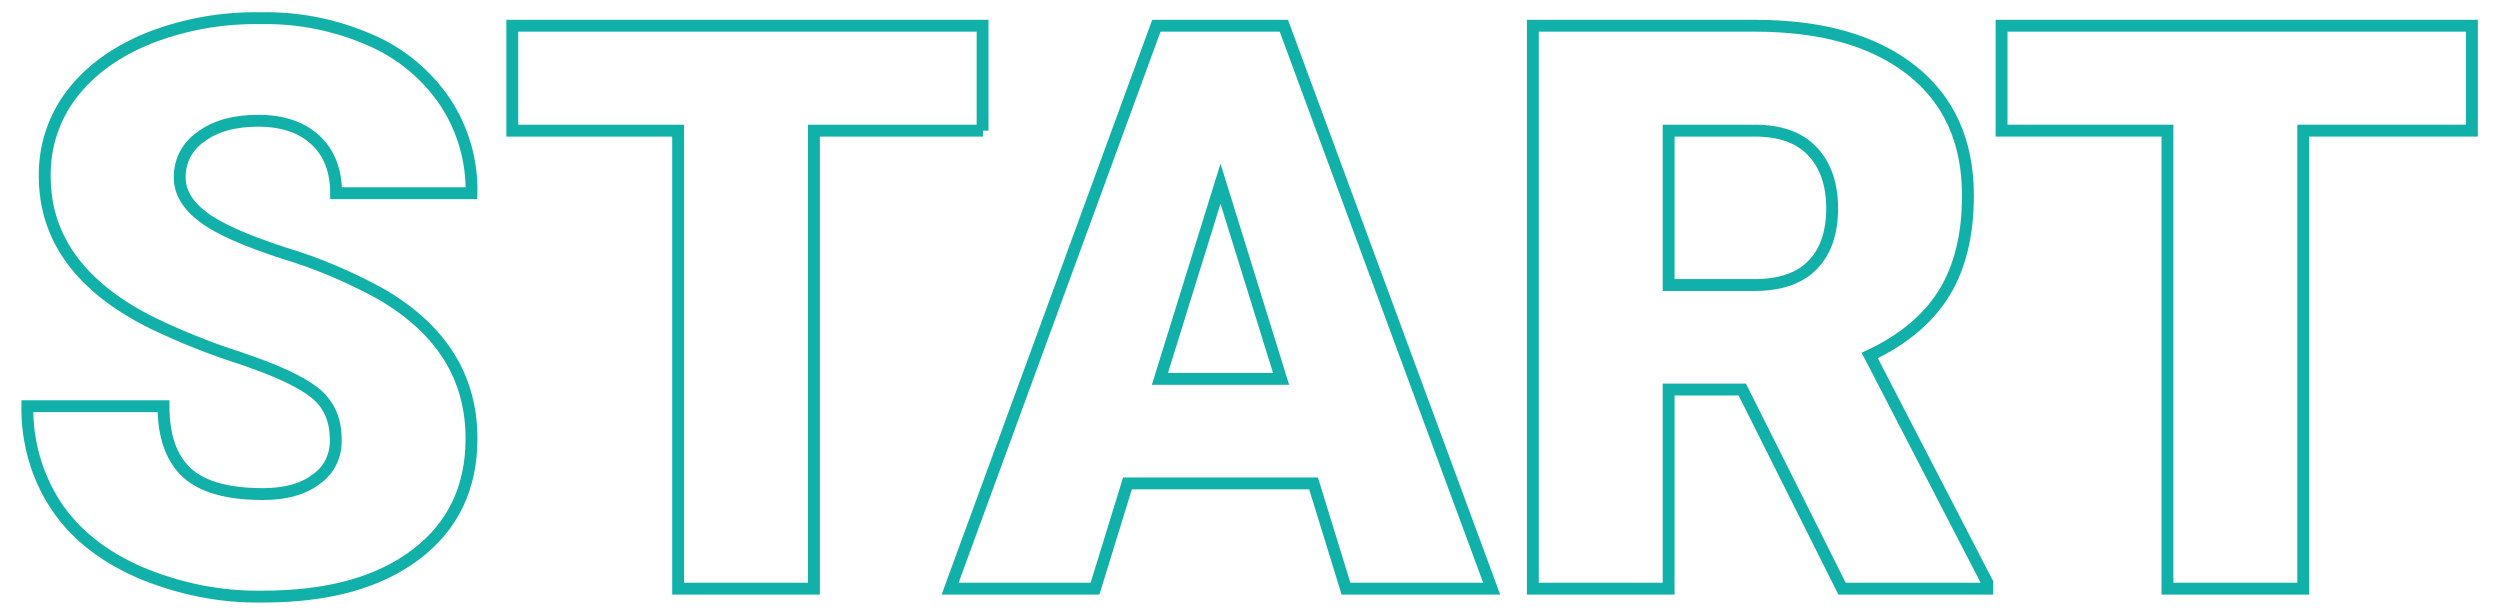 <?xml version="1.0" encoding="utf-8"?>
<!-- Generator: Adobe Illustrator 23.0.2, SVG Export Plug-In . SVG Version: 6.00 Build 0)  -->
<svg version="1.1" id="Layer_1" xmlns="http://www.w3.org/2000/svg" xmlns:xlink="http://www.w3.org/1999/xlink" x="0px" y="0px"
	 viewBox="0 0 631.5 155.1" style="enable-background:new 0 0 631.5 155.1;" xml:space="preserve">
<style type="text/css">
	.st0{fill:none;stroke:#11B1A9;stroke-width:3;stroke-miterlimit:10;}
</style>
<title>MDEV_HEADER_start</title>
<path class="st0" d="M84.8,110.9c0-5-1.8-8.9-5.3-11.7s-9.8-5.7-18.7-8.7c-7.5-2.4-14.8-5.3-21.9-8.7c-18.4-9-27.6-21.5-27.6-37.3
	c-0.1-7.5,2.3-14.9,6.9-20.8c4.6-6,11.1-10.7,19.5-14.1c9-3.5,18.6-5.2,28.3-5c9.4-0.2,18.8,1.7,27.5,5.5
	c7.7,3.3,14.2,8.7,18.9,15.6c4.5,6.8,6.9,14.9,6.7,23.1H84.9c0-5.8-1.8-10.3-5.3-13.5c-3.5-3.2-8.3-4.8-14.4-4.8
	c-6.1,0-11,1.4-14.5,4.1c-3.4,2.3-5.4,6.2-5.3,10.3c0,3.6,2,7,5.9,9.9c3.9,3,10.8,6,20.6,9.2c8.4,2.5,16.5,6,24.2,10.2
	c15.4,8.9,23,21.1,23,36.6c0,12.4-4.7,22.2-14.1,29.3c-9.4,7.1-22.2,10.6-38.6,10.6c-10.8,0.2-21.4-2-31.3-6.2
	c-9.3-4.1-16.4-9.8-21.1-17c-4.8-7.4-7.2-16-7.1-24.9h34.4c0,7.6,2,13.2,5.9,16.8s10.3,5.4,19.2,5.4c5.7,0,10.1-1.2,13.4-3.7
	C83.2,118.8,85,114.9,84.8,110.9z"/>
<path class="st0" d="M248.3,33h-42.7v115.7h-34.3V33h-41.9V6.5h118.8V33z"/>
<path class="st0" d="M331.8,122.1h-47l-8.2,26.6H240L292.1,6.5h32.2l52.5,142.2h-36.8L331.8,122.1z M293,95.7h30.6l-15.3-49.3
	L293,95.7z"/>
<path class="st0" d="M440.1,98.4h-18.6v50.3h-34.3V6.5h56c16.9,0,30,3.7,39.6,11.2c9.5,7.5,14.3,18,14.3,31.7c0,9.9-2,18.1-6,24.6
	s-10.3,11.8-18.8,15.8l29.7,57.4v1.5h-36.7L440.1,98.4z M421.5,72h21.7c6.5,0,11.4-1.7,14.7-5.1c3.3-3.4,4.9-8.2,4.9-14.3
	c0-6.1-1.7-10.9-5-14.4s-8.2-5.2-14.6-5.2h-21.7V72z"/>
<path class="st0" d="M624.5,33h-42.7v115.7h-34.3V33h-41.9V6.5h118.8V33z"/>
</svg>
